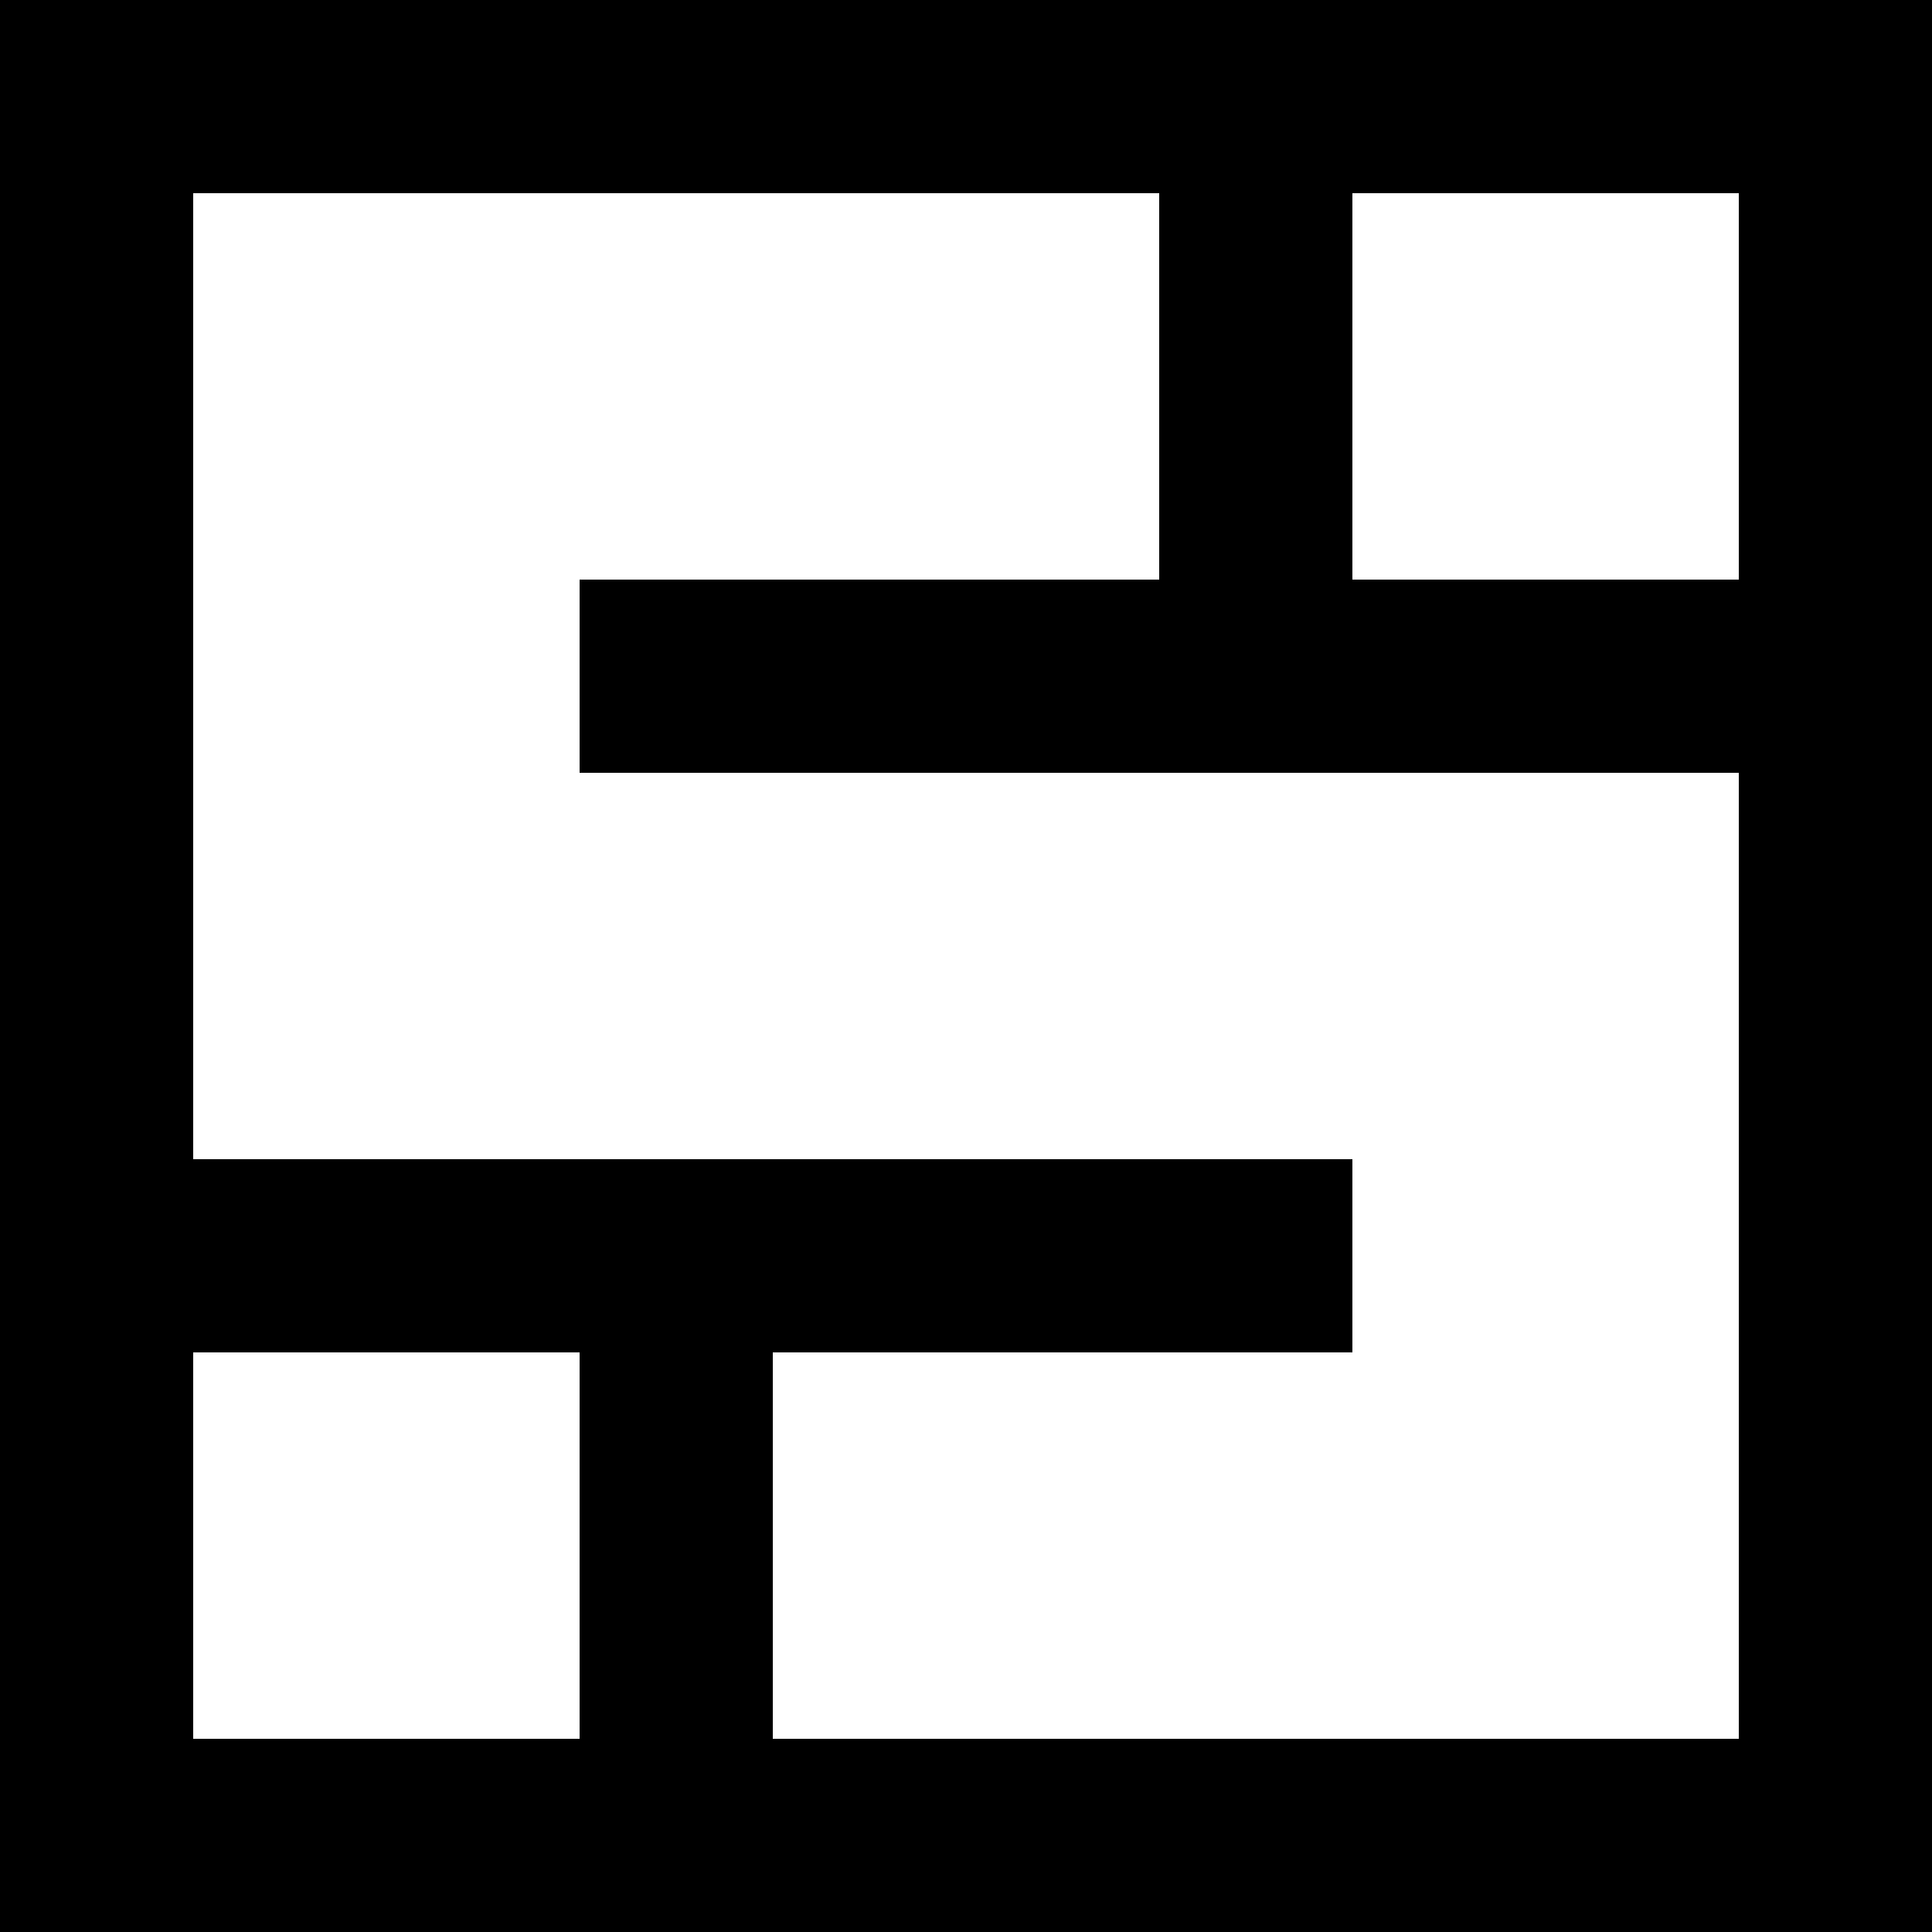<svg width="160" height="160" viewBox="0 0 160 160" fill="none" xmlns="http://www.w3.org/2000/svg">
<rect width="160" height="160" fill="black"/>
<rect x="112" y="16" width="32" height="32" fill="white"/>
<rect x="16" y="112" width="32" height="32" fill="white"/>
<path fill-rule="evenodd" clip-rule="evenodd" d="M16 64V96H48H112V112H64V144H112H144V112V96V64H112H48L48 48H96V16L48 16L16 16L16 48V64Z" fill="white"/>
</svg>
